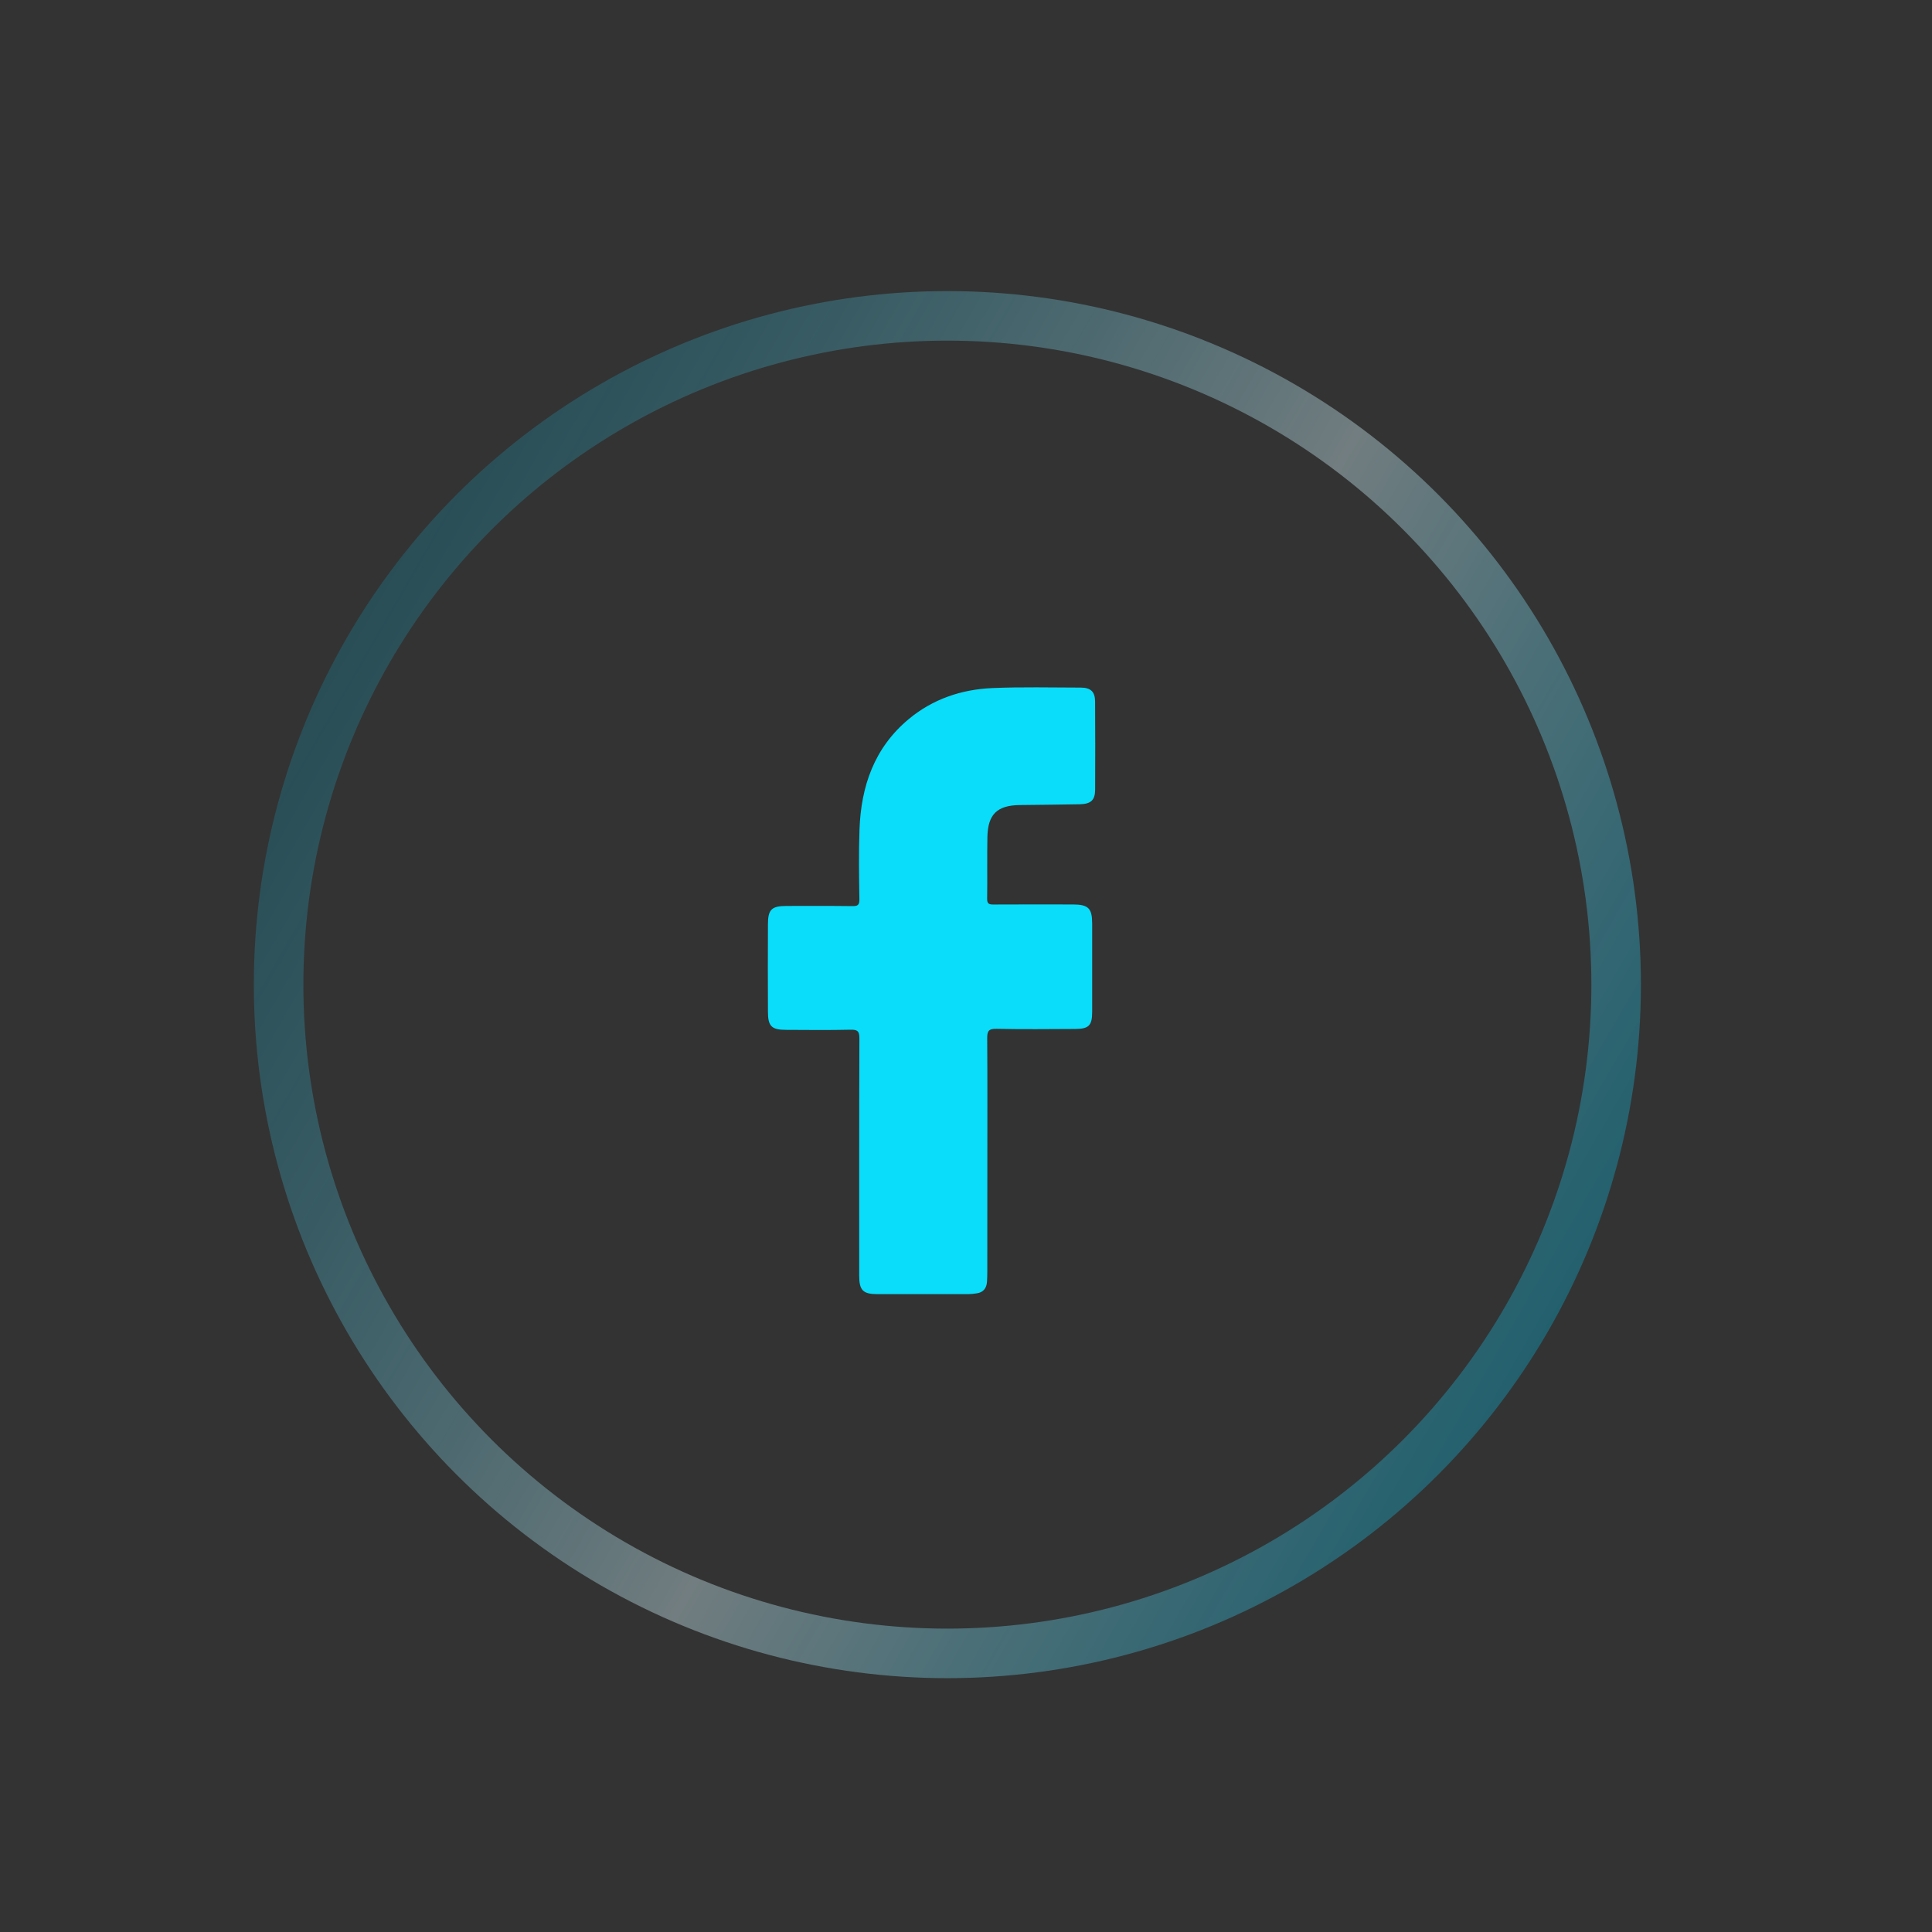 <svg width="39" height="39" viewBox="0 0 39 39" fill="none" xmlns="http://www.w3.org/2000/svg">
<rect x="0" y="0" width="39" height="39" fill="#333333" stroke="none"/>
<path d="M19.931 23.36C19.931 24.128 19.931 24.896 19.93 25.664C19.93 25.734 19.928 25.804 19.924 25.873C19.915 26.004 19.851 26.088 19.717 26.108C19.658 26.117 19.598 26.124 19.539 26.124C18.93 26.125 18.322 26.125 17.713 26.124C17.42 26.124 17.344 26.047 17.344 25.749C17.344 24.153 17.342 22.557 17.348 20.961C17.349 20.811 17.306 20.783 17.167 20.786C16.733 20.796 16.299 20.791 15.865 20.789C15.575 20.788 15.502 20.716 15.502 20.424C15.499 19.836 15.499 19.247 15.502 18.659C15.502 18.36 15.575 18.289 15.874 18.288C16.318 18.288 16.761 18.285 17.206 18.291C17.313 18.292 17.349 18.272 17.348 18.154C17.34 17.687 17.333 17.217 17.35 16.749C17.38 15.873 17.648 15.094 18.345 14.515C18.83 14.112 19.404 13.918 20.024 13.89C20.621 13.864 21.221 13.879 21.819 13.88C22.019 13.881 22.105 13.965 22.106 14.162C22.11 14.755 22.11 15.349 22.107 15.942C22.105 16.151 22.023 16.23 21.797 16.235C21.393 16.244 20.989 16.245 20.585 16.251C20.128 16.257 19.941 16.438 19.932 16.897C19.924 17.311 19.933 17.725 19.927 18.139C19.925 18.242 19.962 18.26 20.055 18.259C20.589 18.256 21.122 18.257 21.656 18.258C21.97 18.258 22.047 18.335 22.047 18.645C22.048 19.238 22.048 19.832 22.047 20.425C22.047 20.702 21.98 20.77 21.703 20.771C21.174 20.773 20.646 20.78 20.117 20.768C19.953 20.764 19.926 20.818 19.928 20.966C19.934 21.764 19.931 22.562 19.931 23.36Z" fill="#09DDFA"/>
<circle opacity="0.6" cx="19.124" cy="19.876" r="13.5" transform="rotate(-60 19.124 19.876)" stroke="url(#paint0_linear_55_538)"/>
<defs>
<linearGradient id="paint0_linear_55_538" x1="19.124" y1="5.876" x2="19.124" y2="33.876" gradientUnits="userSpaceOnUse">
<stop stop-color="#00C7F4" stop-opacity="0.3"/>
<stop offset="0.557" stop-color="#D7F6FD" stop-opacity="0.63"/>
<stop offset="1" stop-color="#00C7F4" stop-opacity="0.51"/>
</linearGradient>
</defs>
</svg>
